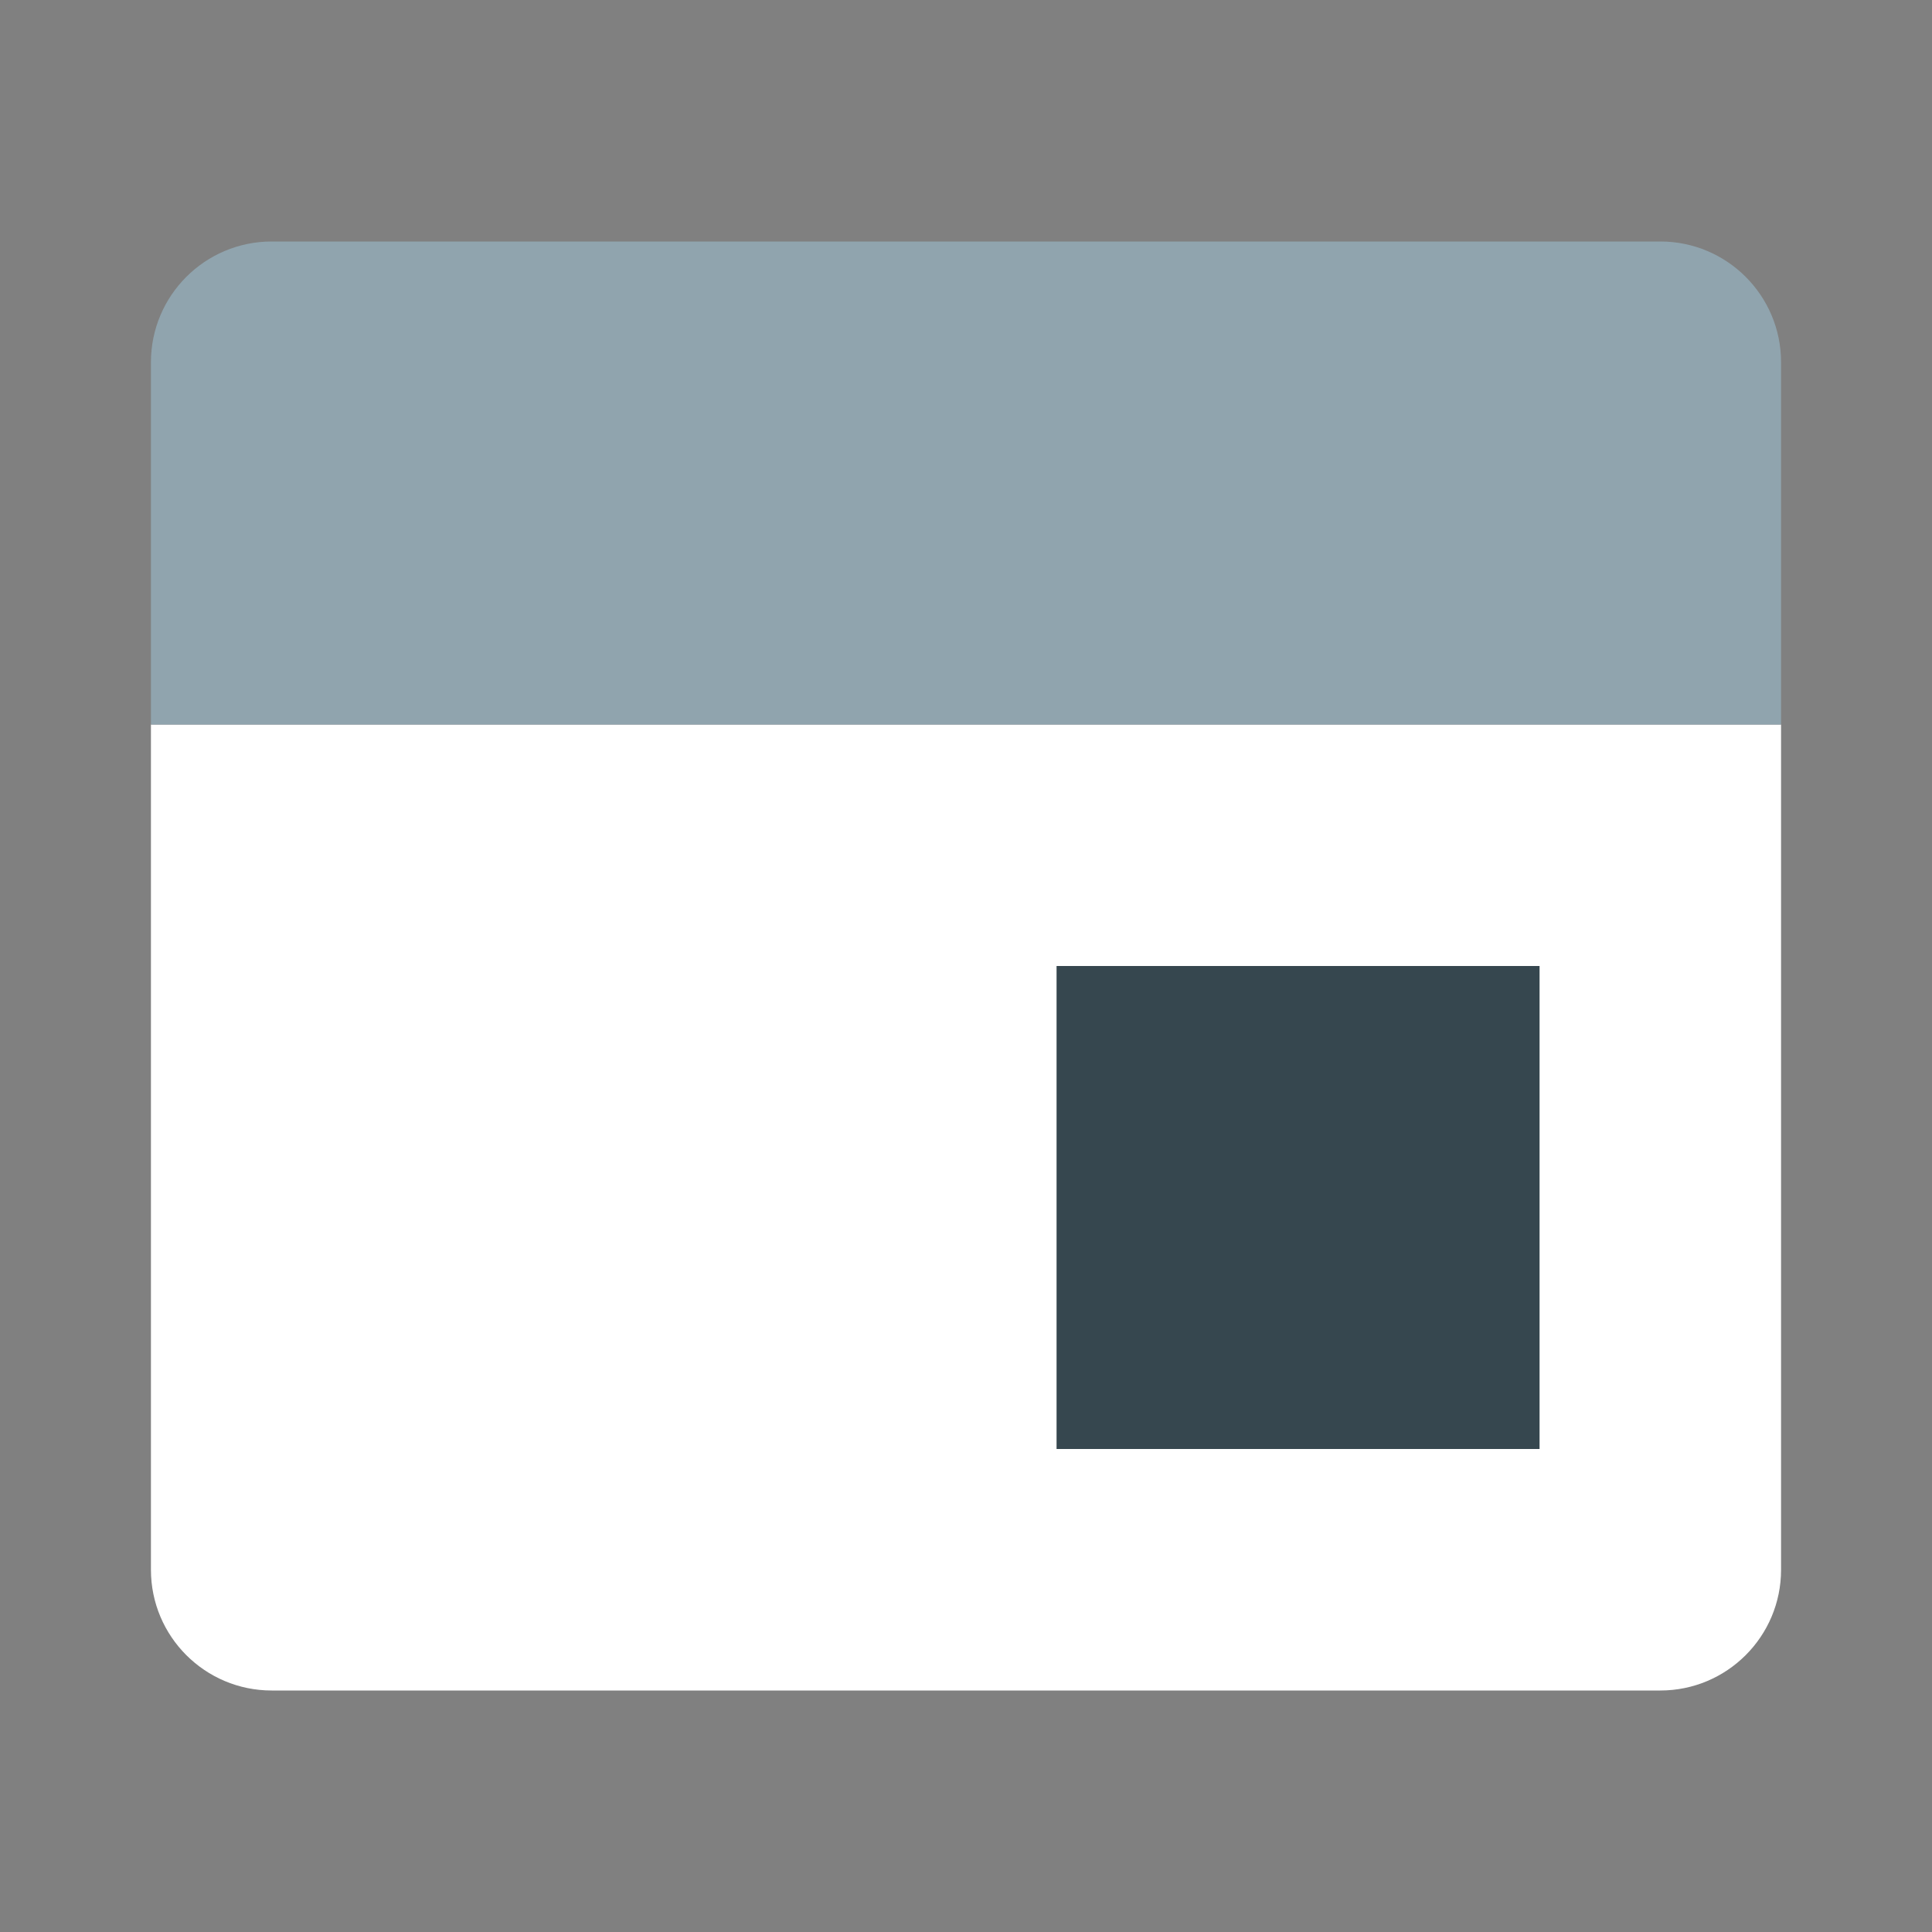 <?xml version="1.0" encoding="UTF-8"?>
<svg width="64px" height="64px" viewBox="0 0 64 64" version="1.1" xmlns="http://www.w3.org/2000/svg" xmlns:xlink="http://www.w3.org/1999/xlink">
    <rect x="0" y="0" width="64" height="64" fill="#808080" stroke="none"/>
    <!-- Generator: Sketch 56.2 (81672) - https://sketch.com -->
    <title>编组 7</title>
    <desc>Created with Sketch.</desc>
    <g id="页面-1" stroke="none" stroke-width="1" fill="none" fill-rule="evenodd">
        <g id="A2" transform="translate(-343, -1488)">
            <g id="编组-7" transform="translate(343, 1488)">
                <rect id="矩形备份" fill="#FFFFFF" opacity="0" x="0" y="0" width="64" height="64"></rect>
                <path d="M5,24 L59,24 L59,52 C59,54.209 57.209,56 55,56 L9,56 C6.791,56 5,54.209 5,52 L5,24 Z" id="矩形" fill="#FFFFFF"></path>
                <rect id="矩形" fill="#36474F" x="35" y="32" width="16" height="16"></rect>
                <path d="M9,8 L55,8 C57.209,8 59,9.791 59,12 L59,24 L5,24 L5,12 C5,9.791 6.791,8 9,8 Z" id="矩形备份-3" fill="#90A4AE"></path>
            </g>
        </g>
    </g>
</svg>